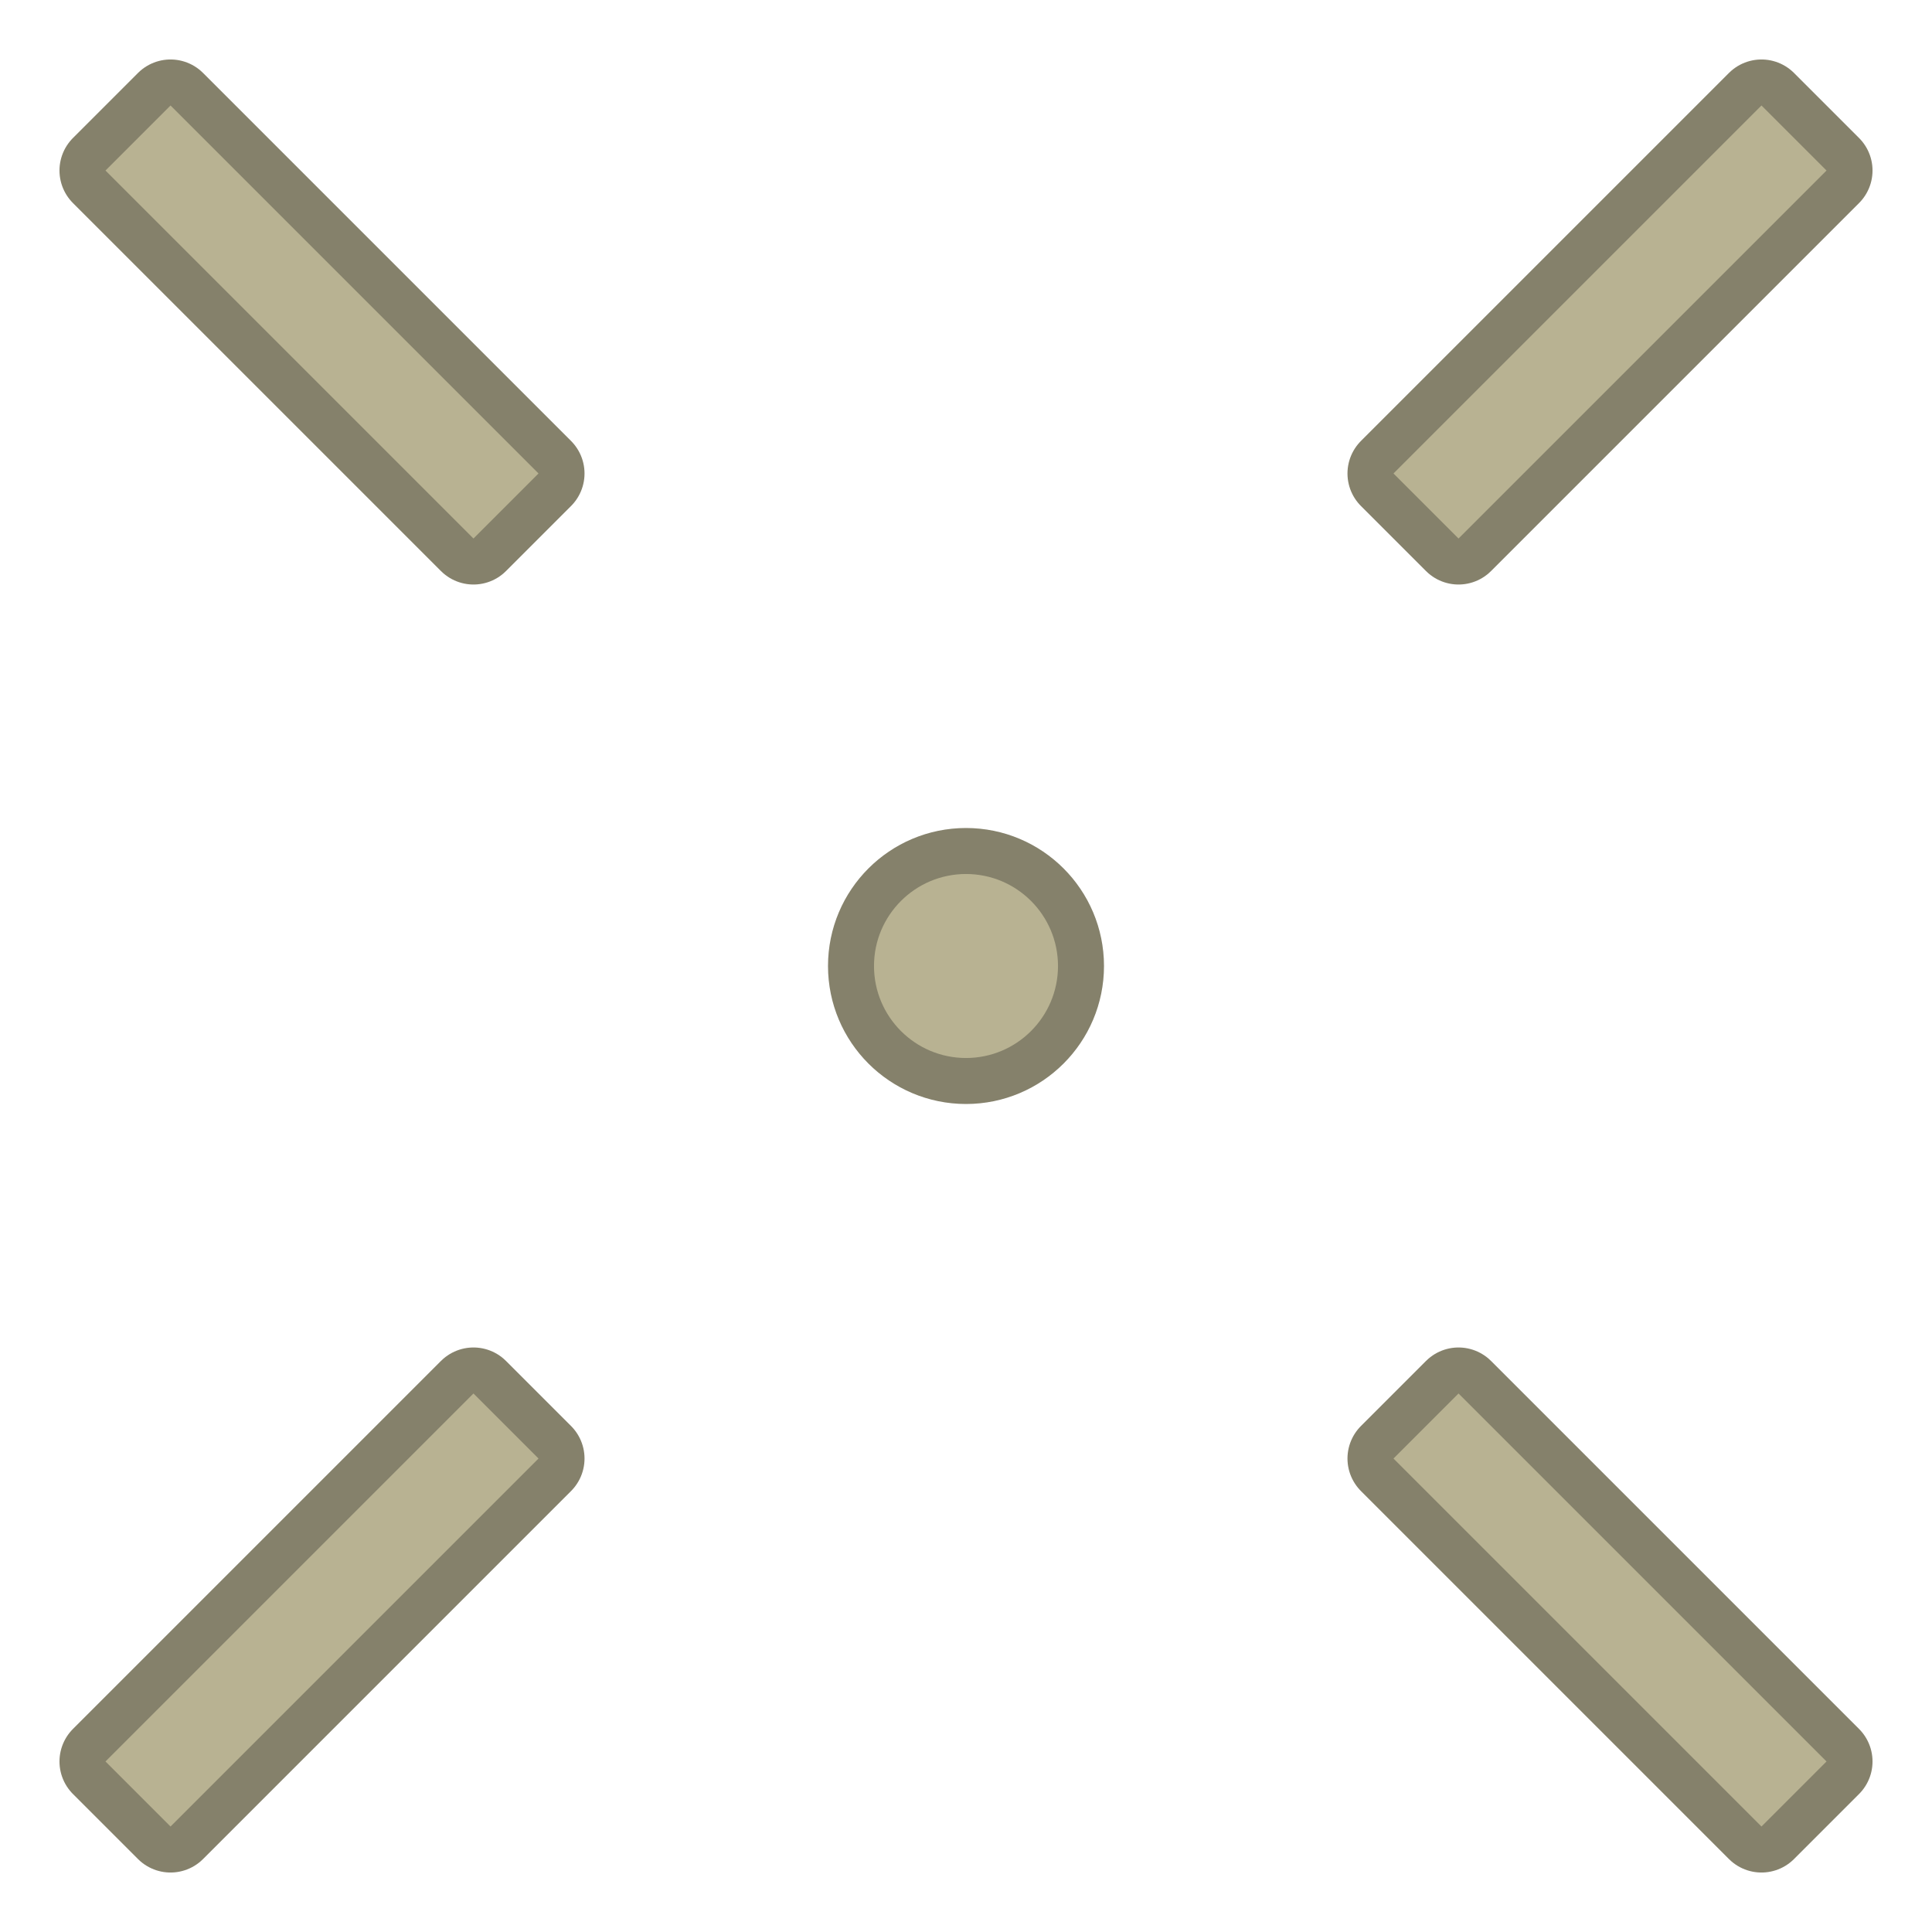 <svg width="42" height="42"><path d="M 38.293 2.293 L 39.707 3.707 L 31.707 11.707 L 30.293 10.293 L 38.293 2.293 Z M 3.707 39.707 L 2.293 38.293 L 10.293 30.293 L 11.707 31.707 L 3.707 39.707 Z M 39.707 38.293 L 38.293 39.707 L 30.293 31.707 L 31.707 30.293 L 39.707 38.293 Z M 2.293 3.707 L 3.707 2.293 L 11.707 10.293 L 10.293 11.707 L 2.293 3.707 Z" fill="none" stroke-width="2" stroke="#85816B" stroke-linejoin="round" stroke-miterlimit="3"/><path d="M 19 21 C 19 19.896 19.896 19 21 19 C 22.104 19 23 19.896 23 21 C 23 22.104 22.104 23 21 23 C 19.896 23 19 22.104 19 21 Z" fill="none" stroke-width="2" stroke="#85816B" stroke-linejoin="round" stroke-miterlimit="3"/><g><path d="M 38.293 2.293 L 39.707 3.707 L 31.707 11.707 L 30.293 10.293 L 38.293 2.293 Z M 3.707 39.707 L 2.293 38.293 L 10.293 30.293 L 11.707 31.707 L 3.707 39.707 Z M 39.707 38.293 L 38.293 39.707 L 30.293 31.707 L 31.707 30.293 L 39.707 38.293 Z M 2.293 3.707 L 3.707 2.293 L 11.707 10.293 L 10.293 11.707 L 2.293 3.707 Z" fill-rule="evenodd" fill="#B8B292"/><path d="M 19 21 C 19 19.896 19.896 19 21 19 C 22.104 19 23 19.896 23 21 C 23 22.104 22.104 23 21 23 C 19.896 23 19 22.104 19 21 Z" fill="#B8B292"/></g></svg>